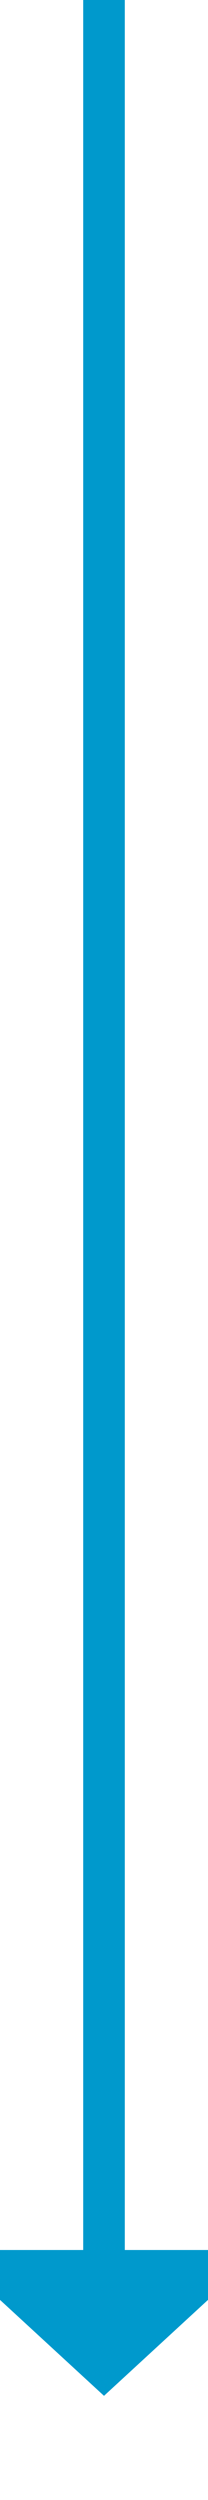 ﻿<?xml version="1.0" encoding="utf-8"?>
<svg version="1.1" xmlns:xlink="http://www.w3.org/1999/xlink" width="10px" height="120px" preserveAspectRatio="xMidYMin meet" viewBox="3198 1266  8 120" xmlns="http://www.w3.org/2000/svg">
  <path d="M 3202 1266  L 3202 1375  " stroke-width="2" stroke="#0099cc" fill="none" />
  <path d="M 3194.4 1374  L 3202 1381  L 3209.6 1374  L 3194.4 1374  Z " fill-rule="nonzero" fill="#0099cc" stroke="none" />
</svg>